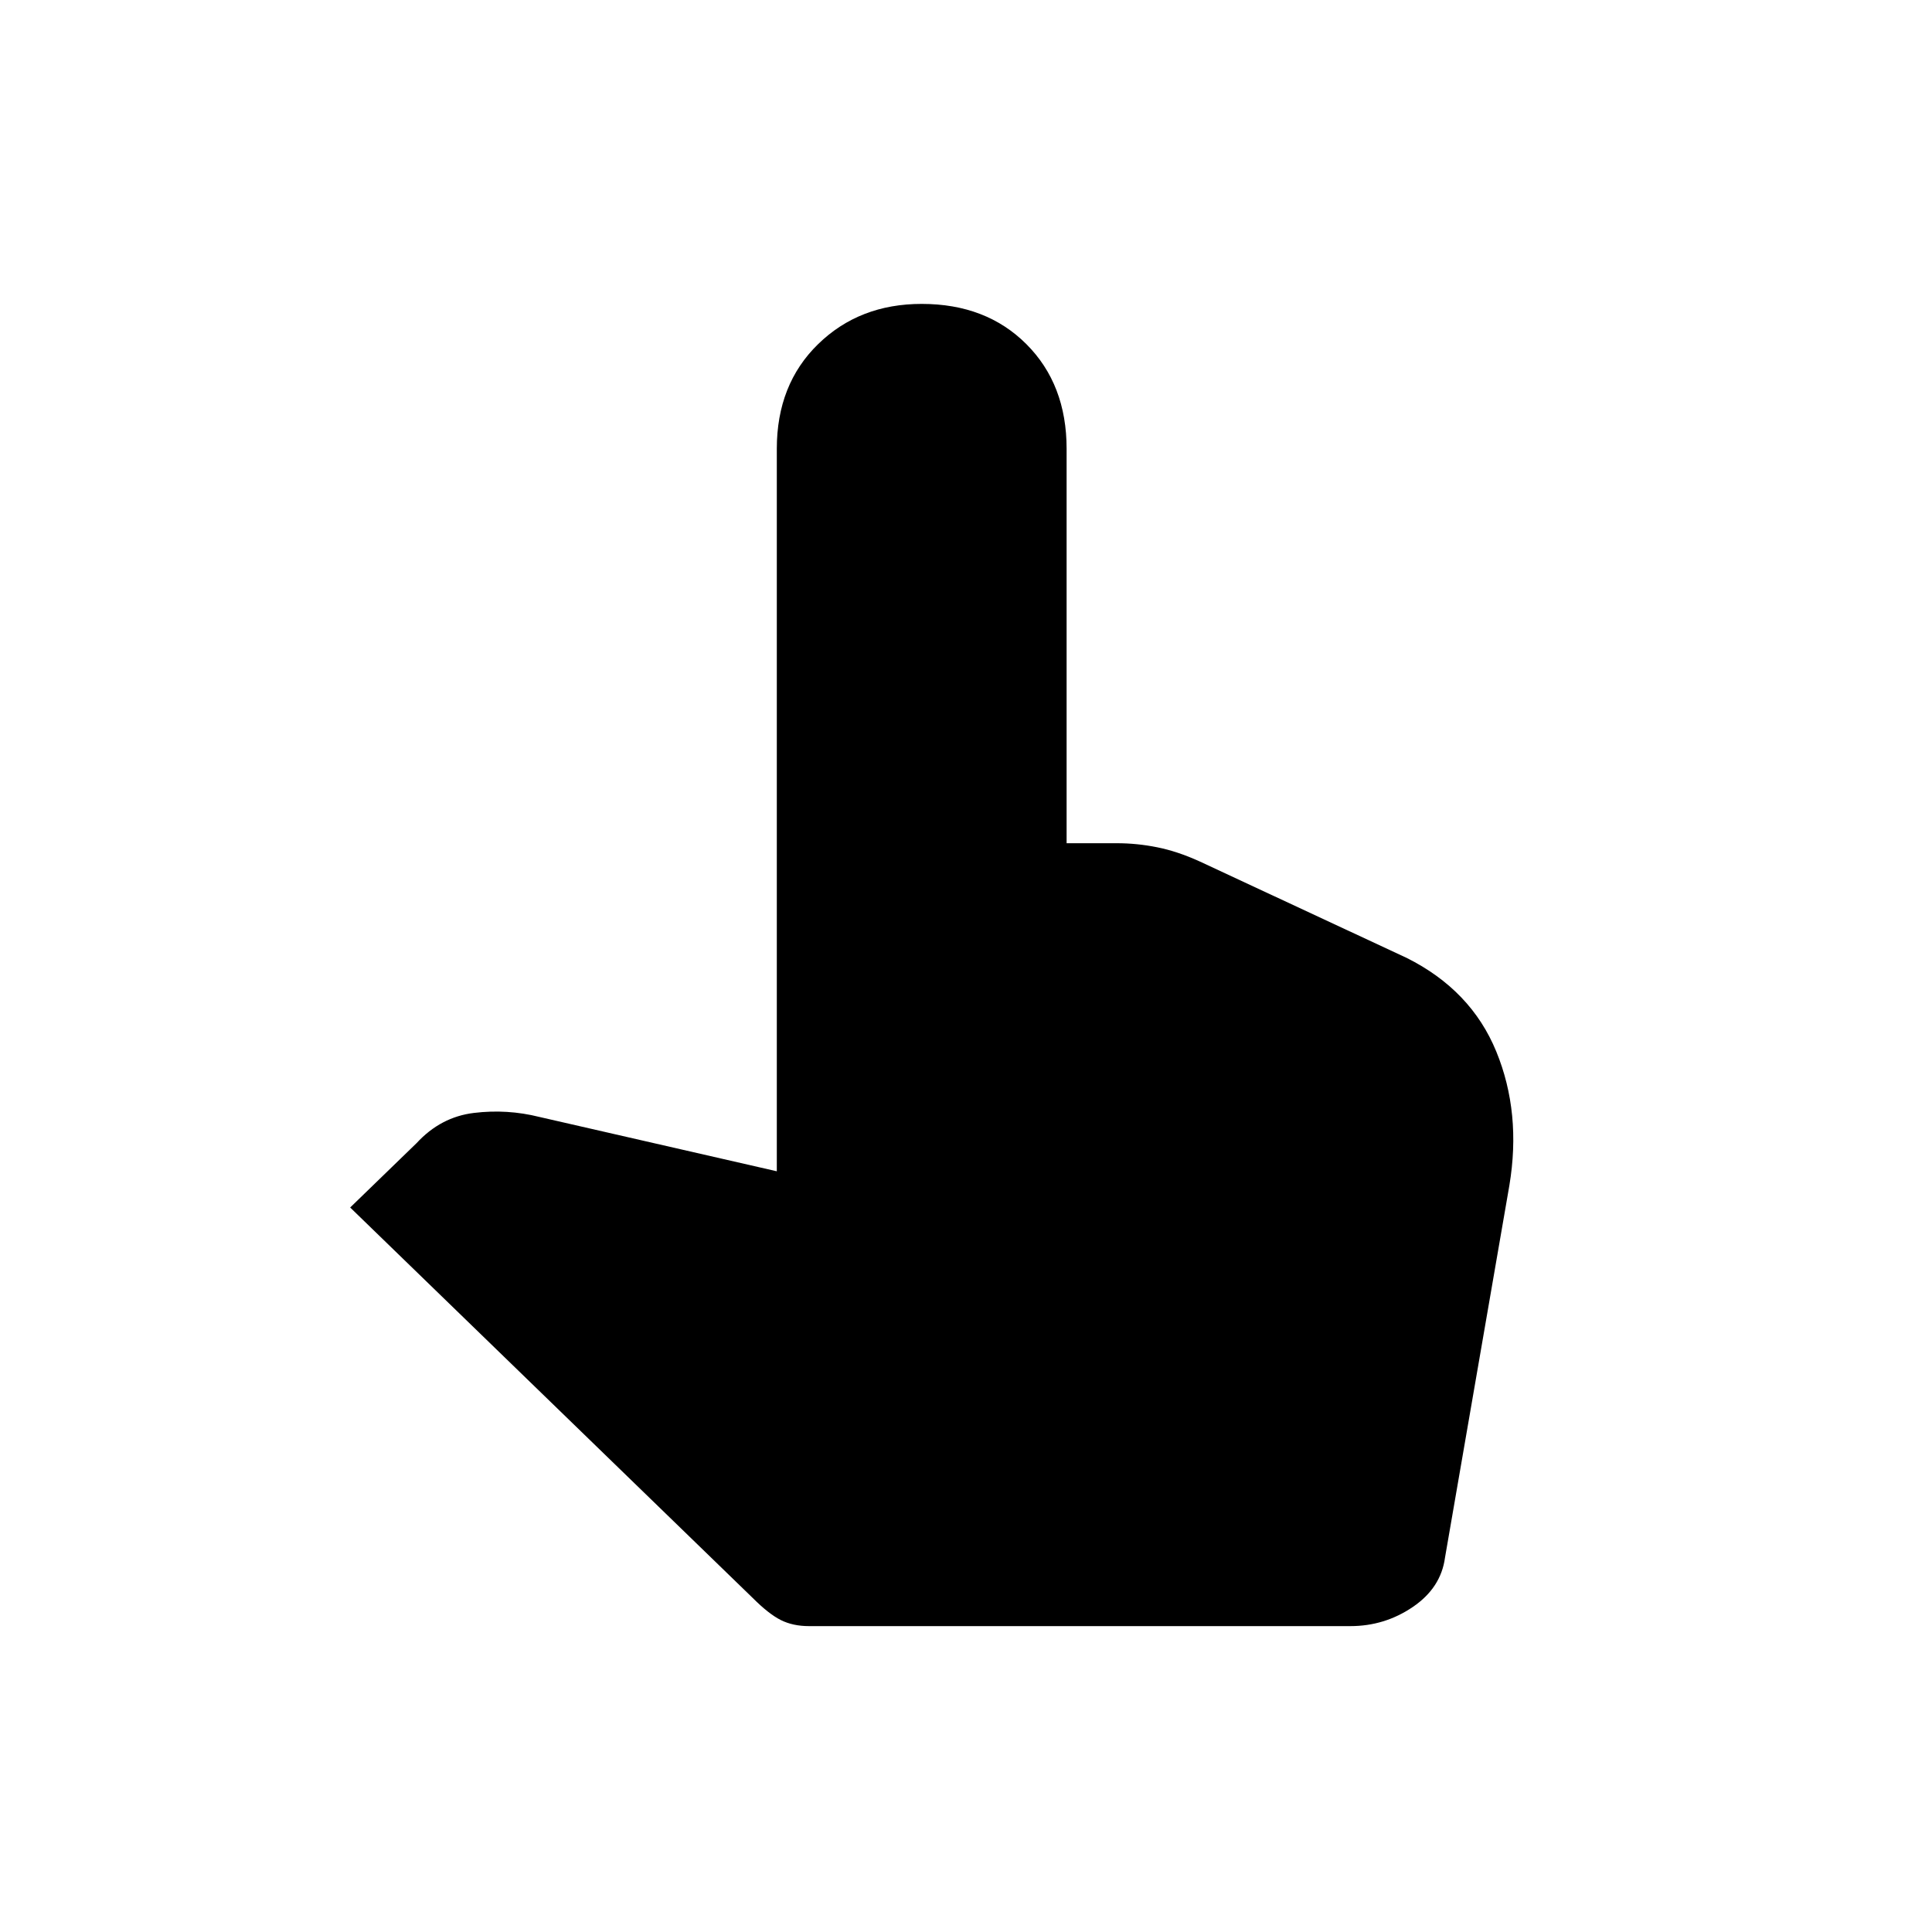<svg xmlns="http://www.w3.org/2000/svg" height="40" width="40"><path d="M16.75 33.667q-.333 0-.583-.125-.25-.125-.584-.459L7.25 25l1.375-1.333q.5-.542 1.187-.625.688-.084 1.355.083l4.916 1.125V9.292q0-1.334.855-2.167.854-.833 2.145-.833 1.334 0 2.167.833.833.833.833 2.167v8.166h1.042q.417 0 .833.084.417.083.875.291l4.292 2q1.333.667 1.854 1.938.521 1.271.271 2.771l-1.333 7.708q-.084.625-.667 1.021-.583.396-1.292.396Z"/></svg>